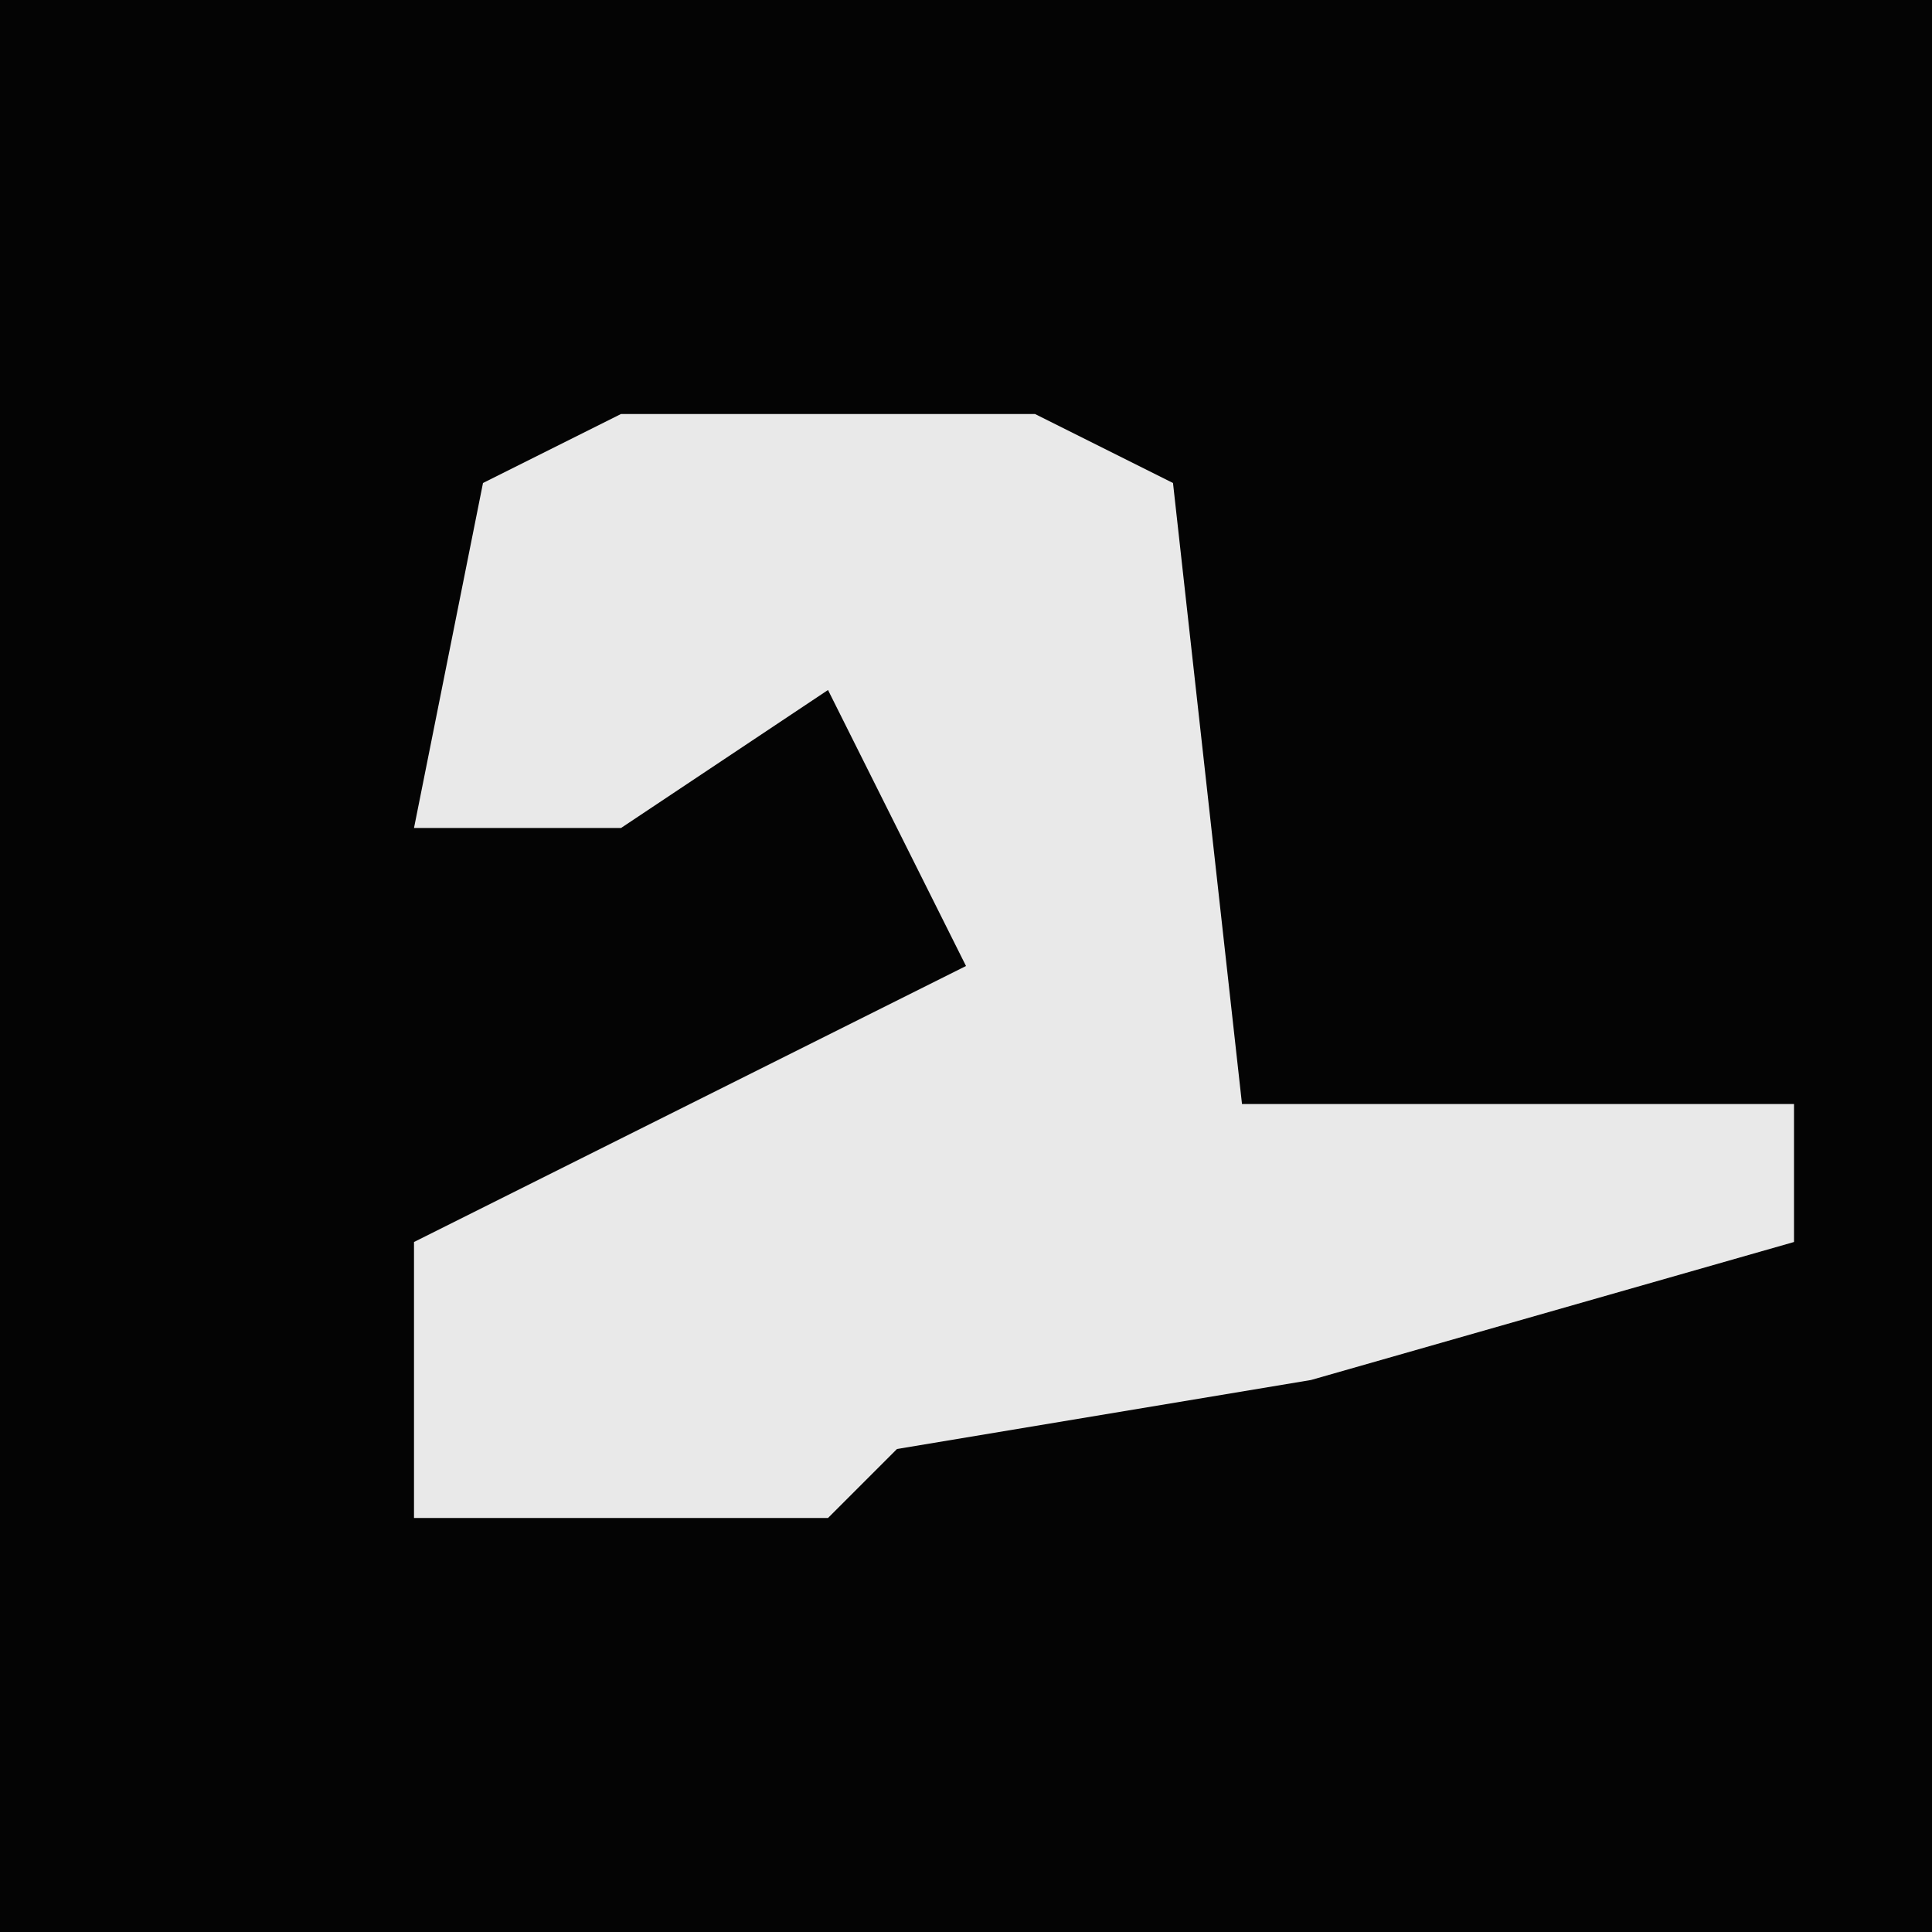 <?xml version="1.0" encoding="UTF-8"?>
<svg version="1.1" xmlns="http://www.w3.org/2000/svg" width="28" height="28">
<path d="M0,0 L28,0 L28,28 L0,28 Z " fill="#040404" transform="translate(0,0)"/>
<path d="M0,0 L6,0 L8,1 L9,10 L17,10 L17,12 L10,14 L4,15 L3,16 L-3,16 L-3,12 L5,8 L3,4 L0,6 L-3,6 L-2,1 Z " fill="#E9E9E9" transform="translate(9,6)"/>
</svg>
